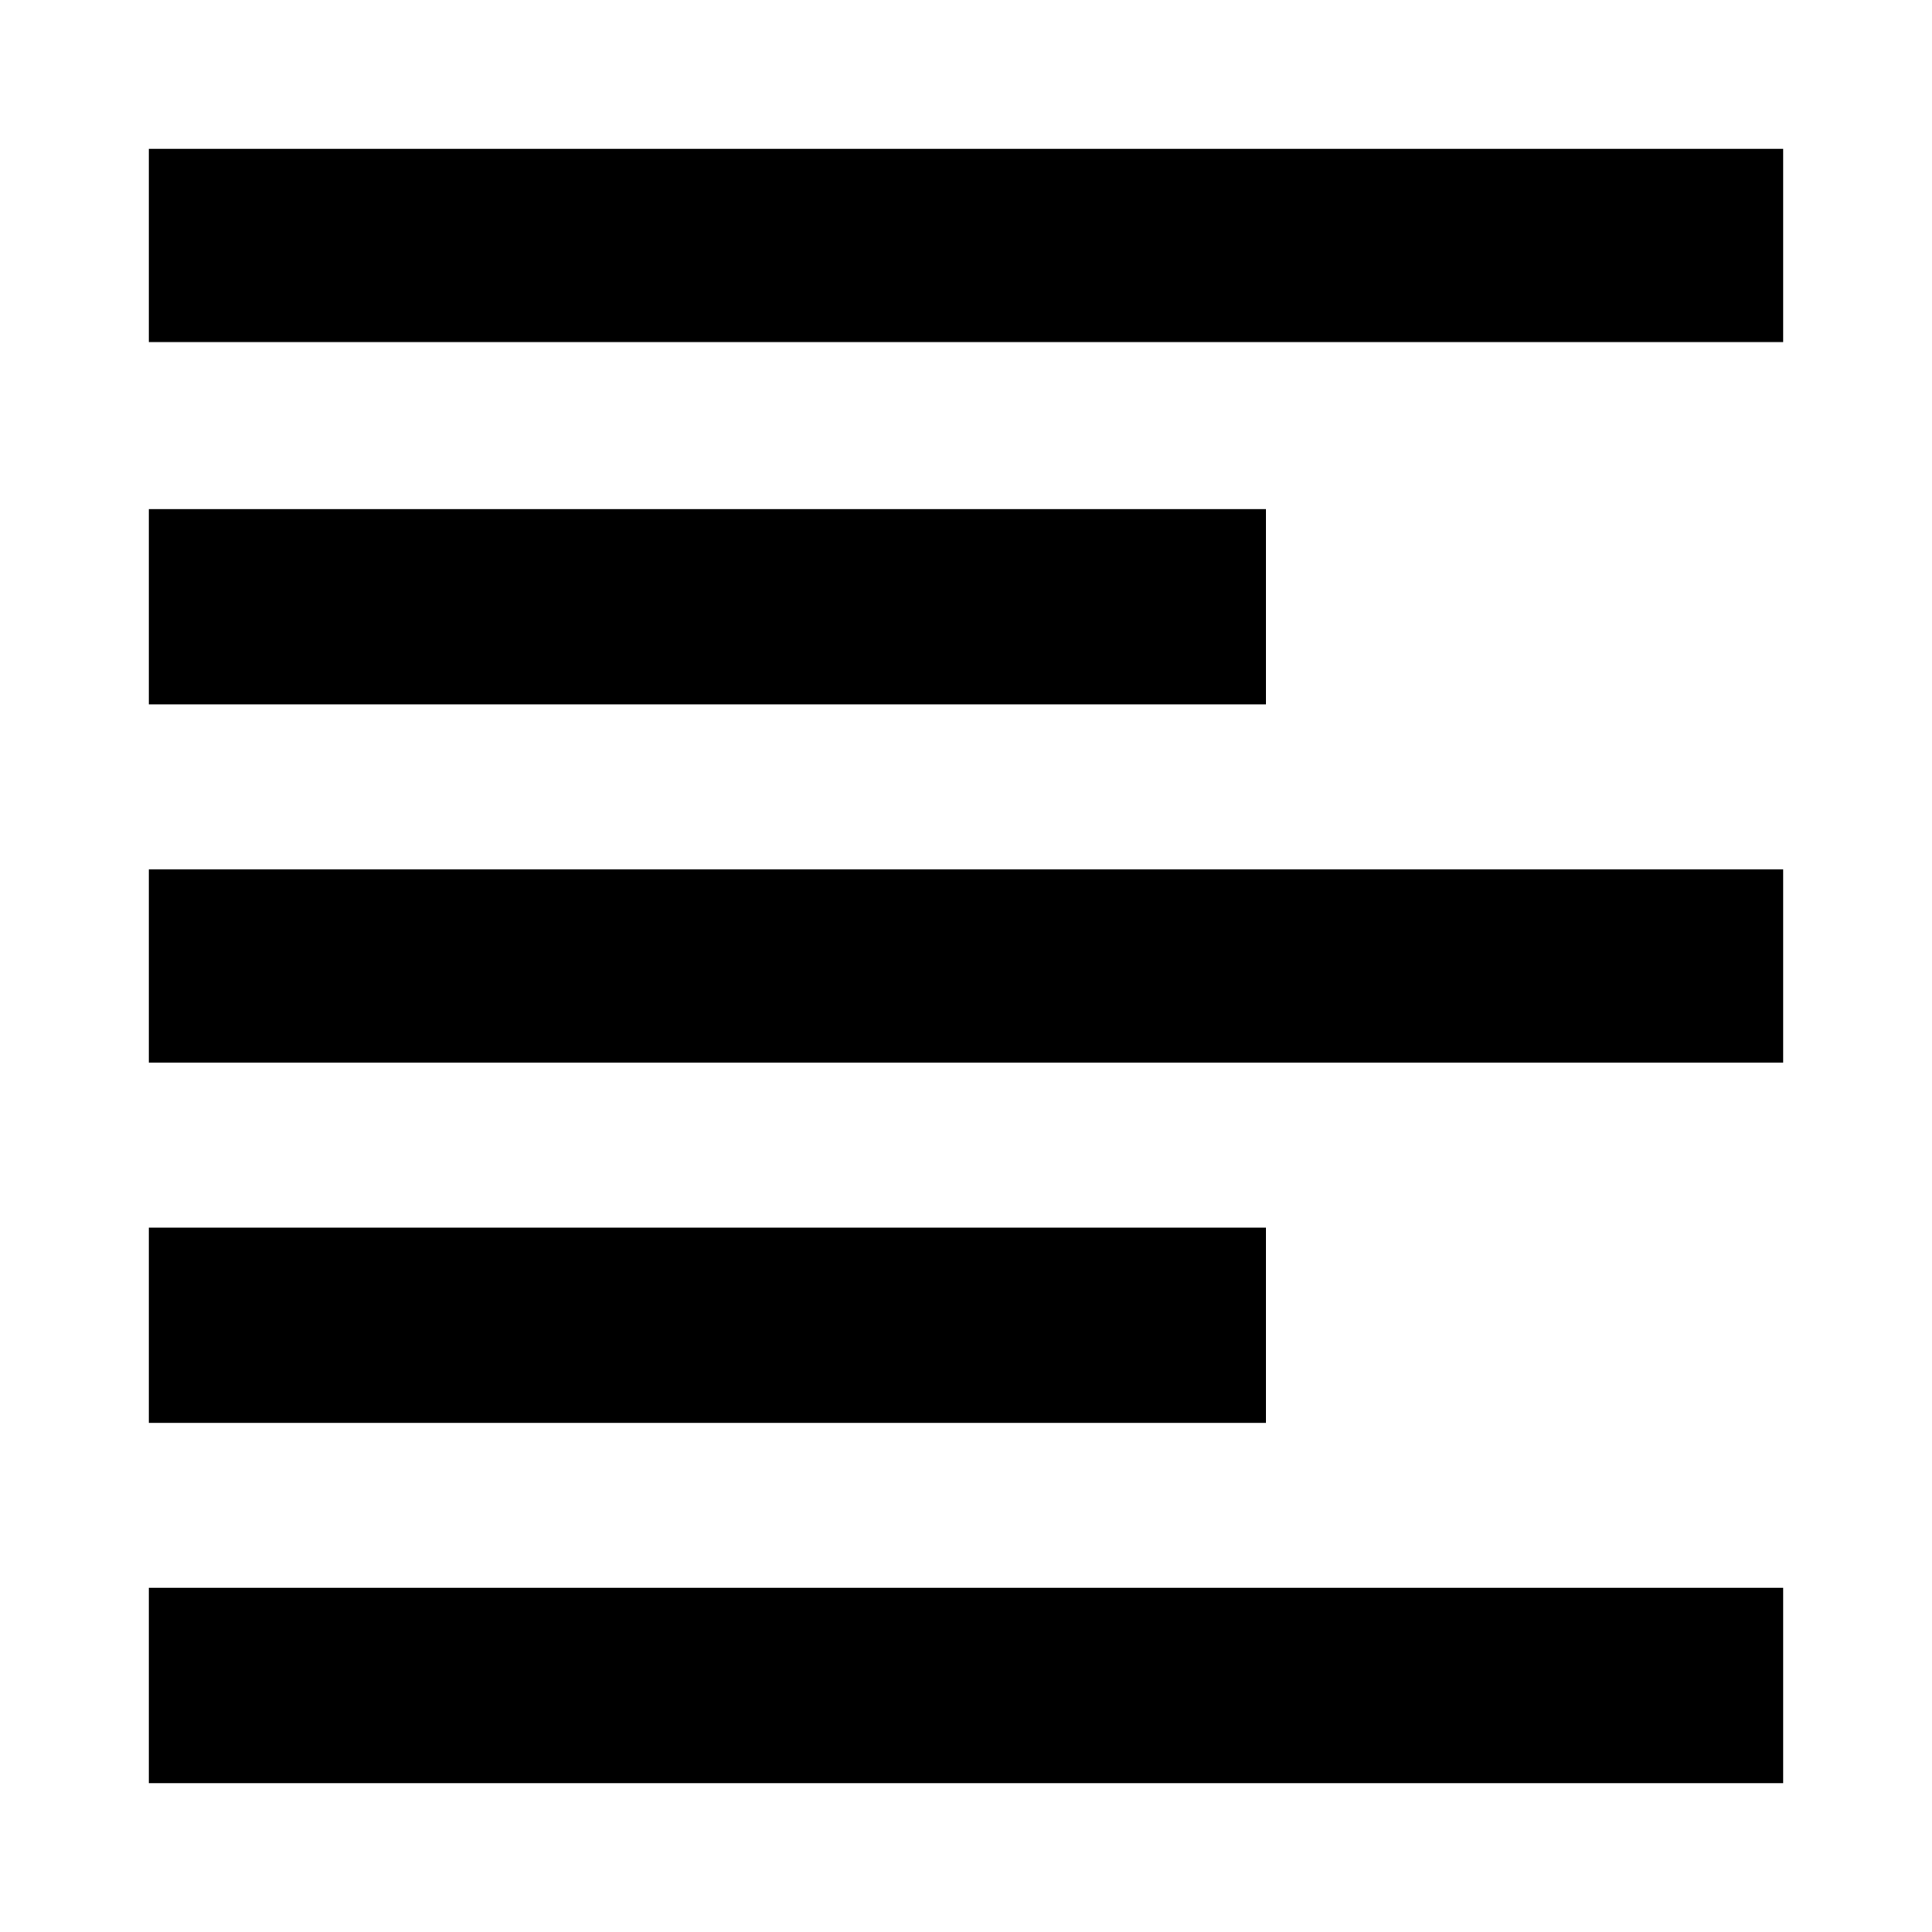 <svg xmlns="http://www.w3.org/2000/svg" height="40" width="40"><path d="M3.083 36.917v-4.042h33.834v4.042Zm0-7.459v-4.041h23.125v4.041Zm0-7.458v-4h33.834v4Zm0-7.417v-4.041h23.125v4.041Zm0-7.5v-4h33.834v4Z"/></svg>